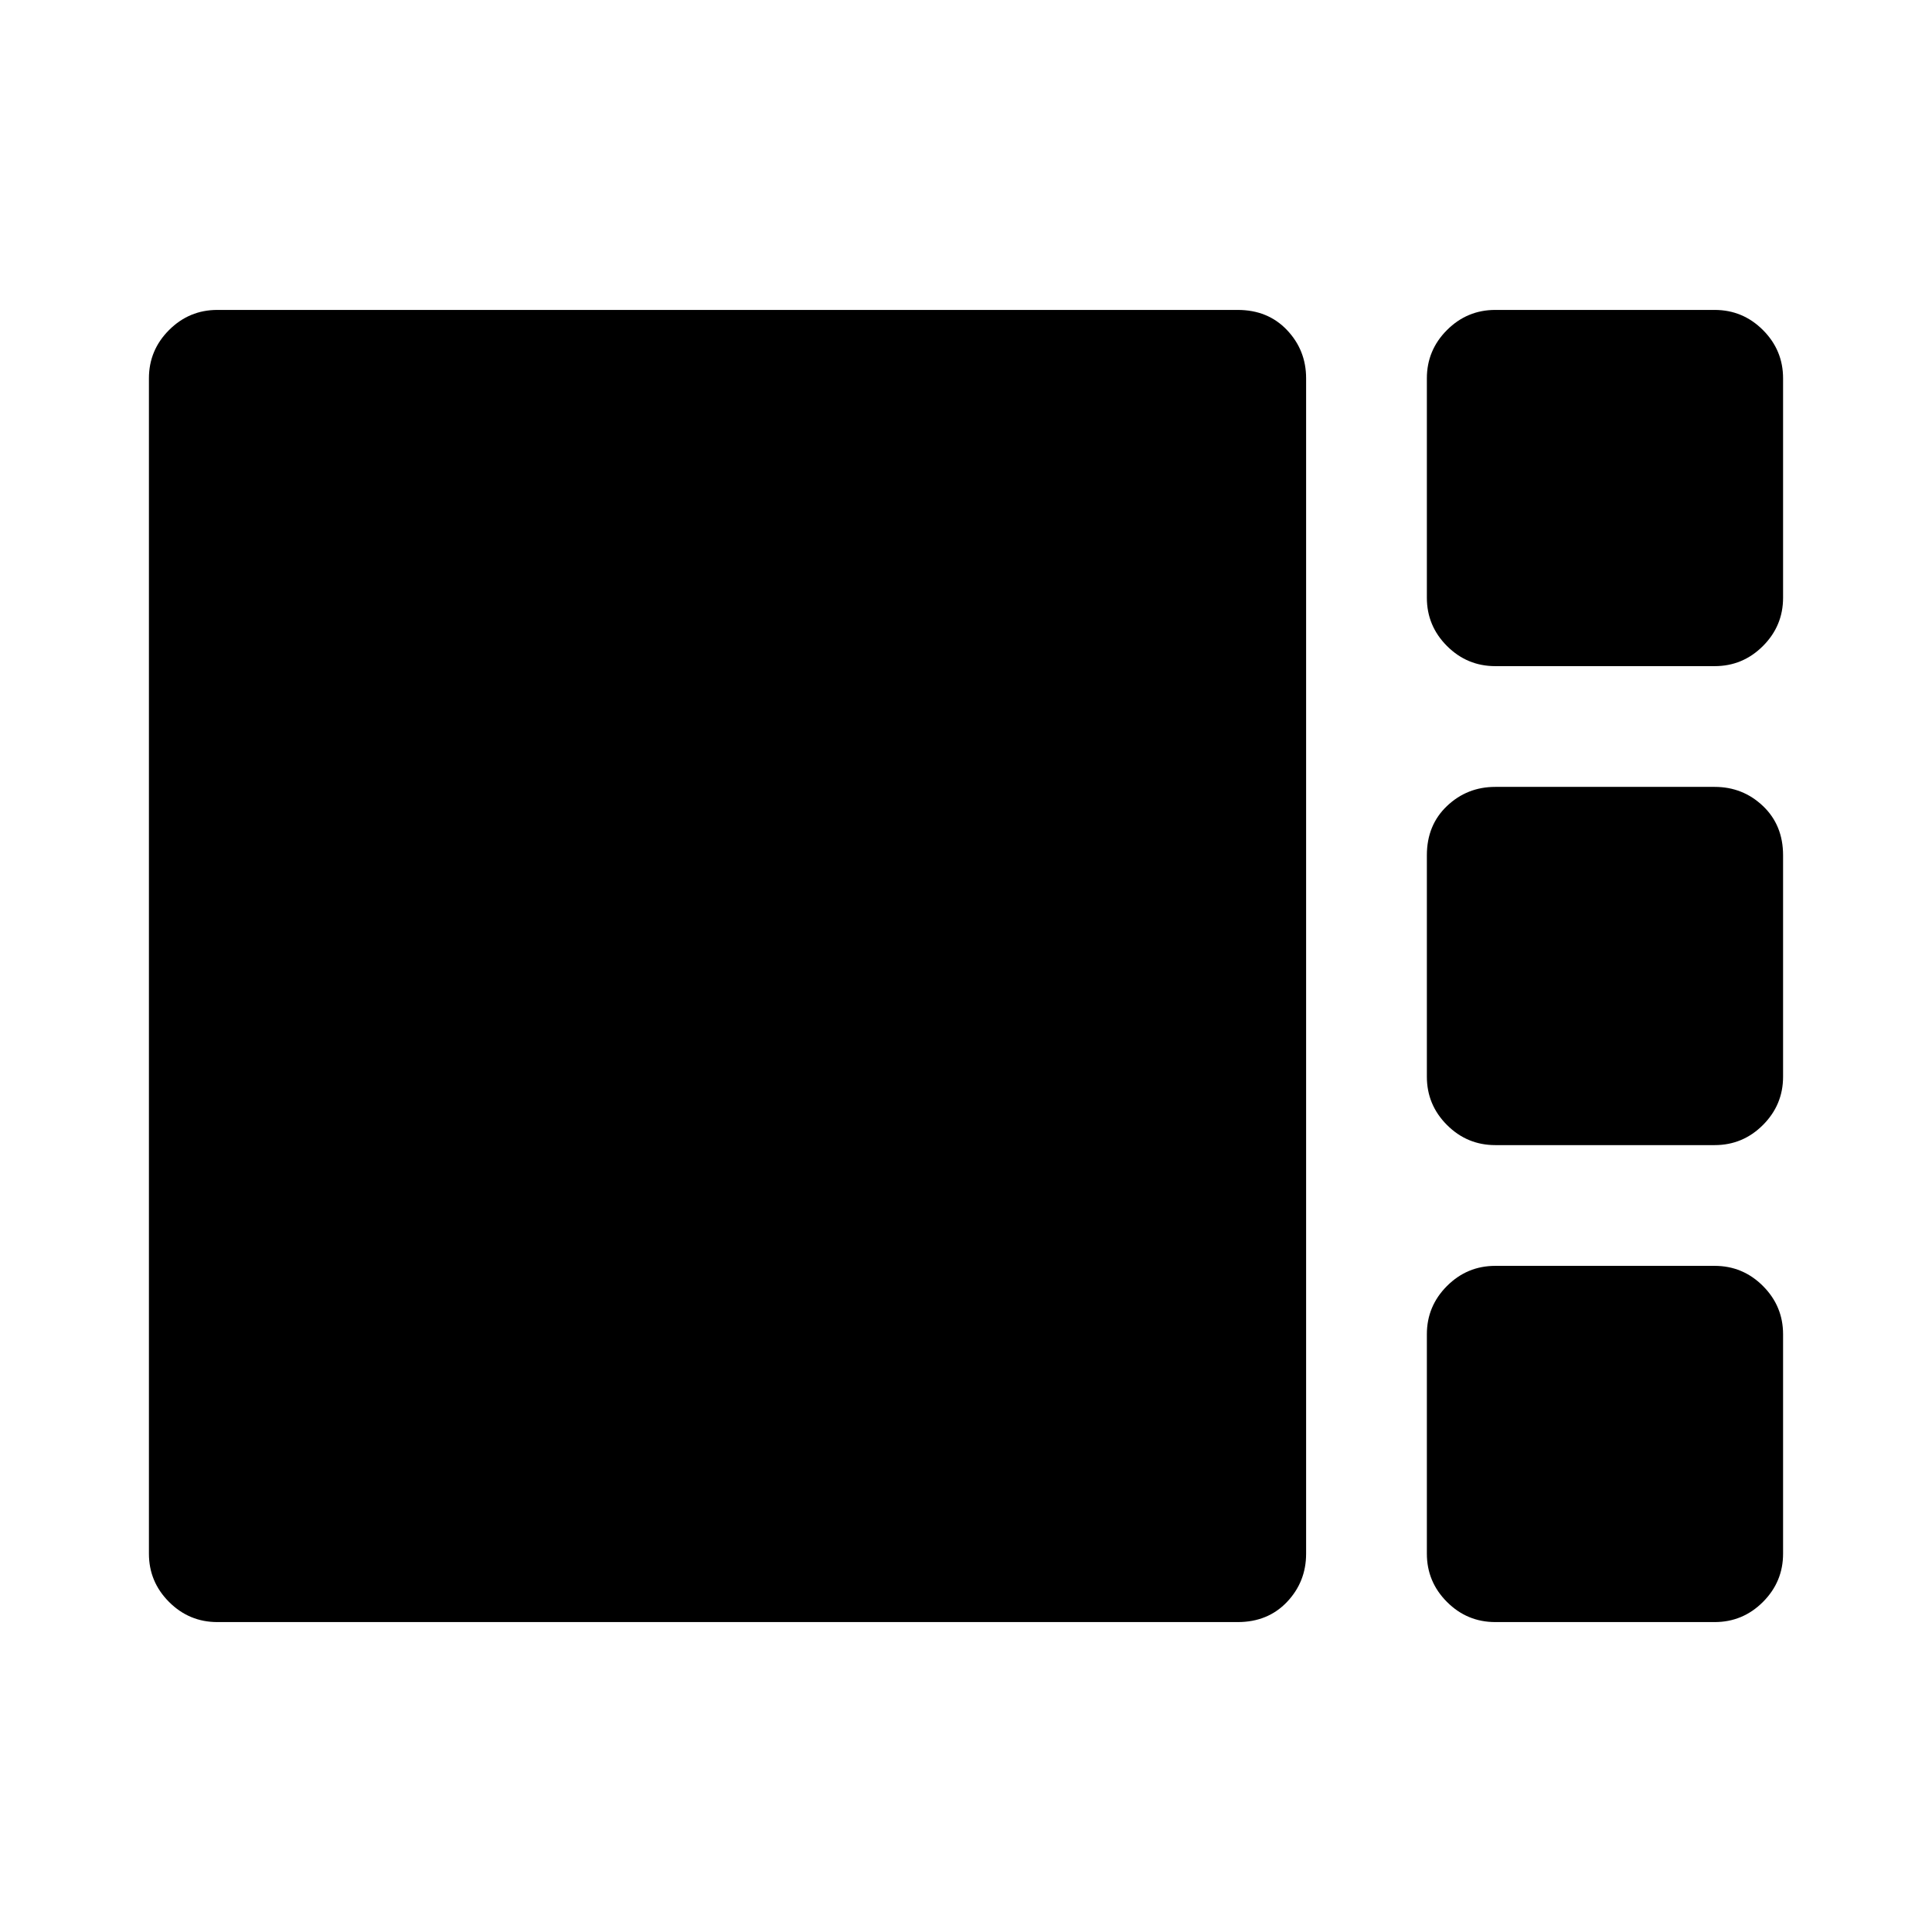 <svg xmlns="http://www.w3.org/2000/svg" height="48" width="48"><path d="M37.15 16.55Q36.45 16.55 35.95 16.05Q35.45 15.55 35.45 14.85V9.4Q35.45 8.7 35.95 8.2Q36.45 7.7 37.15 7.7H42.6Q43.3 7.7 43.8 8.2Q44.3 8.7 44.3 9.4V14.85Q44.3 15.55 43.8 16.05Q43.3 16.55 42.6 16.55ZM37.15 28.45Q36.45 28.45 35.95 27.95Q35.45 27.45 35.45 26.75V21.25Q35.45 20.5 35.95 20.025Q36.45 19.55 37.15 19.55H42.6Q43.3 19.55 43.8 20.025Q44.3 20.5 44.3 21.25V26.75Q44.3 27.45 43.8 27.95Q43.3 28.45 42.6 28.45ZM5.4 40.3Q4.7 40.3 4.2 39.8Q3.7 39.3 3.7 38.6V9.4Q3.7 8.7 4.2 8.2Q4.7 7.7 5.4 7.7H30.75Q31.5 7.7 31.975 8.2Q32.45 8.7 32.45 9.4V38.6Q32.45 39.3 31.975 39.8Q31.5 40.3 30.75 40.3ZM37.15 40.3Q36.45 40.3 35.95 39.8Q35.45 39.3 35.45 38.6V33.15Q35.45 32.45 35.95 31.95Q36.45 31.45 37.15 31.45H42.6Q43.3 31.45 43.8 31.95Q44.3 32.45 44.3 33.15V38.6Q44.3 39.3 43.8 39.8Q43.3 40.3 42.6 40.3Z"/></svg>